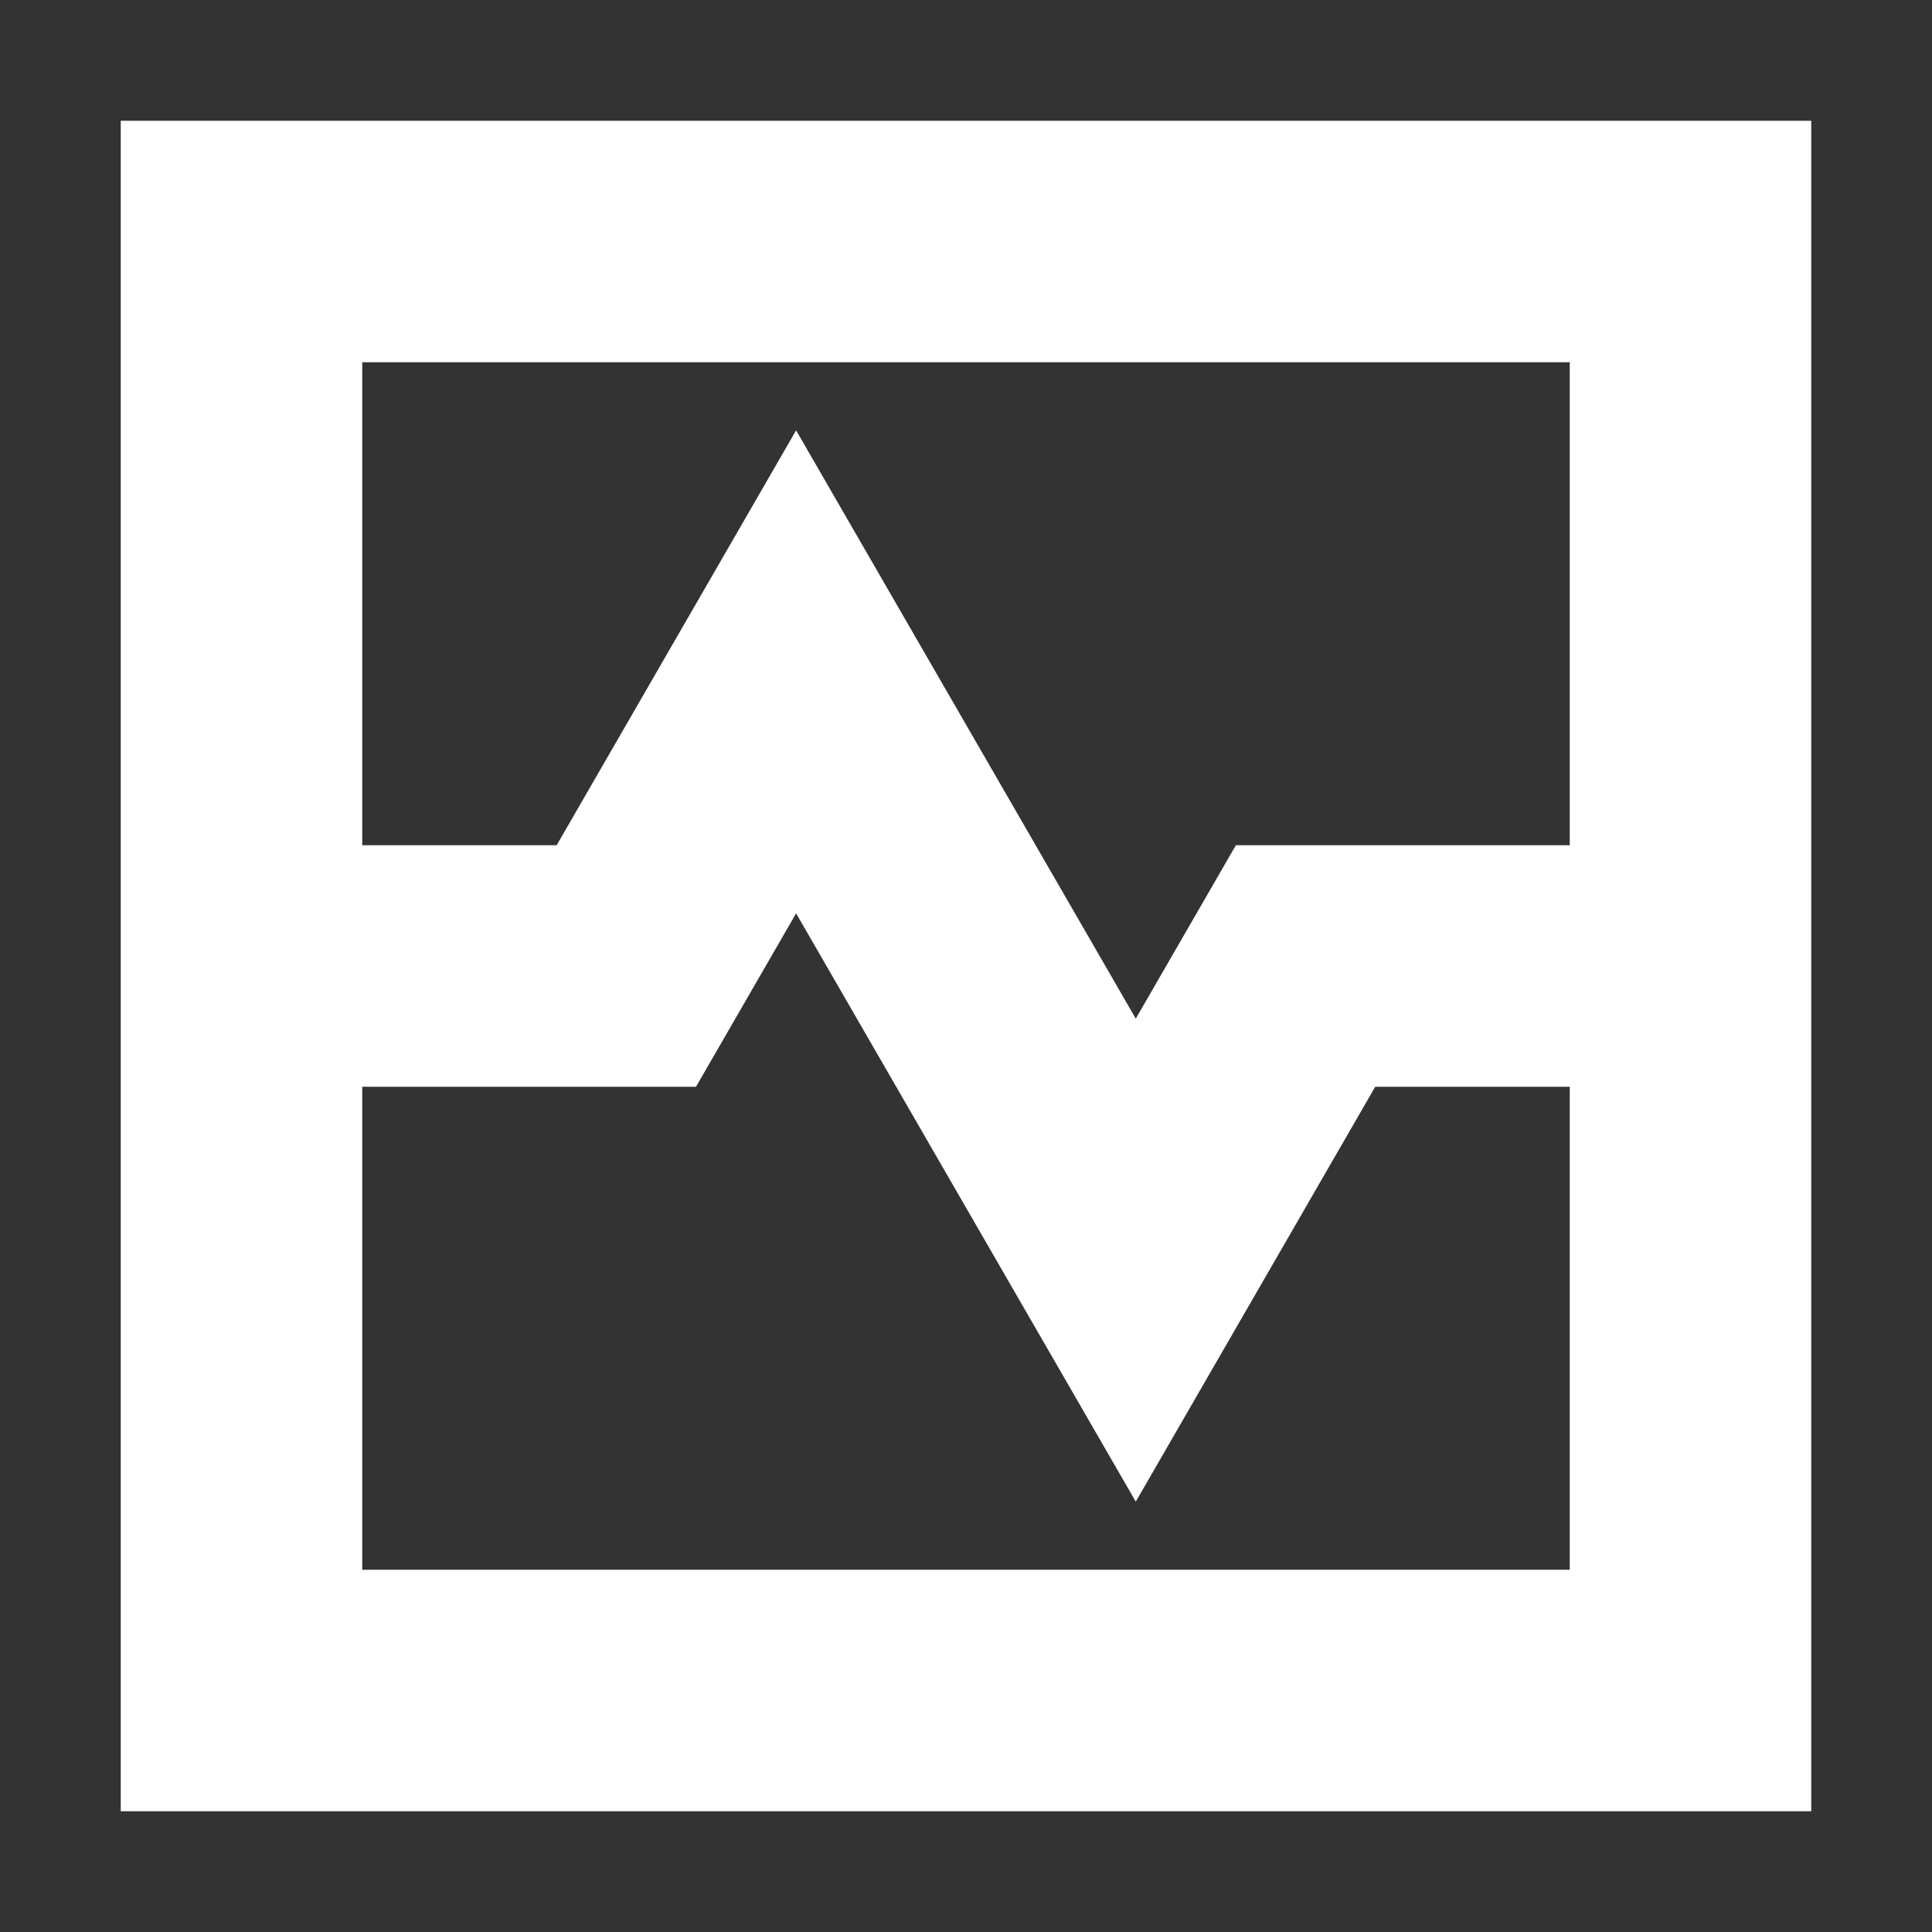 
<svg width="16px" height="16px"  xmlns="http://www.w3.org/2000/svg"><rect width="100%" height="100%" fill="#333333" stroke="none"/><path d="M13,7 L13,3 L3,3 L3,13 L13,13 L13,9 L11.389,9 L9.406,12.436 L6.593,7.564 L5.764,9 L3,9 L3,7 L4.61,7 L6.593,3.564 L9.406,8.436 L10.235,7 L13,7 Z M1,15 L1,1 L15,1 L15,15 L1,15 Z" fill="#FFFFFF" fill-rule="evenodd"/></svg>